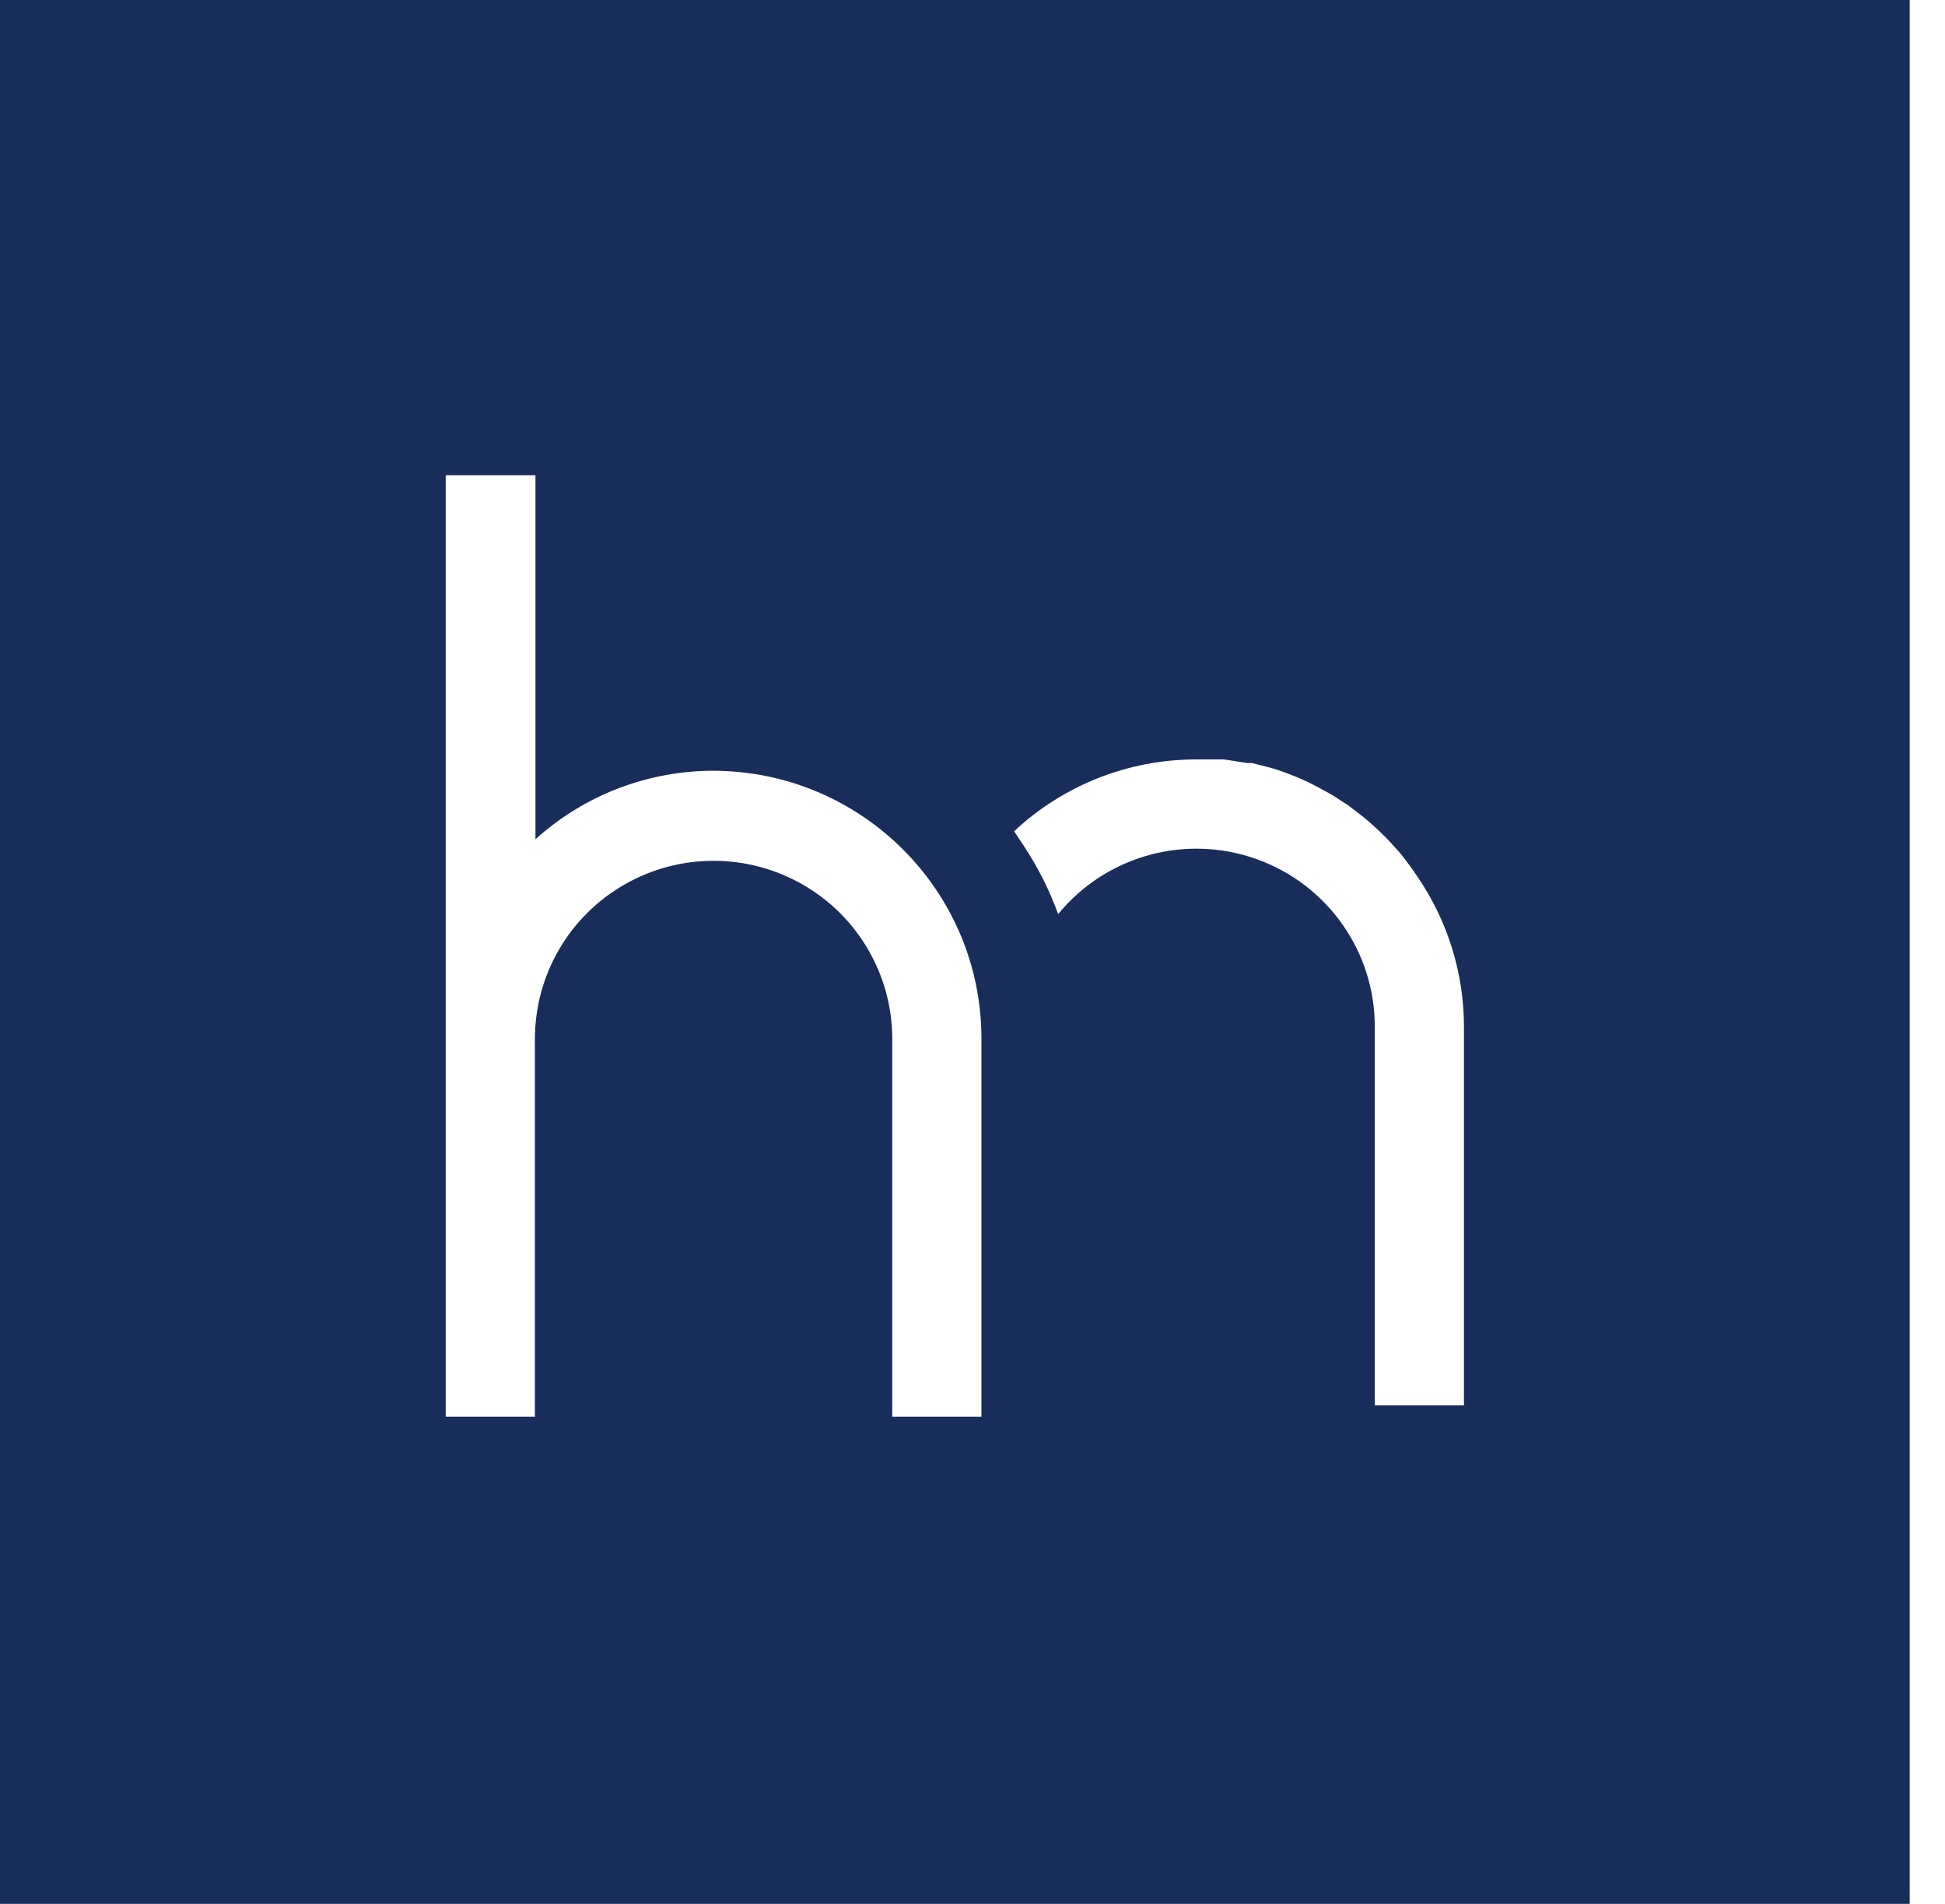 <?xml version="1.0" encoding="UTF-8"?>
<svg width="47px" height="46px" viewBox="0 0 47 46" version="1.1" xmlns="http://www.w3.org/2000/svg" xmlns:xlink="http://www.w3.org/1999/xlink">
    <!-- Generator: Sketch 54.1 (76490) - https://sketchapp.com -->
    <title>holmusk_master_logo</title>
    <desc>Created with Sketch.</desc>
    <g id="Page-1" stroke="none" stroke-width="1" fill="none" fill-rule="evenodd">
        <g id="01_holmusk_tech_blog_home" transform="translate(-241, -47)" fill="#192D5B">
            <path d="M241,47 L241,93 L287.147,93 L287.147,47 L241,47 Z M264.716,81.23 L262.561,81.23 L262.561,72.102 C262.561,70.564 261.738,69.143 260.402,68.375 C259.066,67.606 257.42,67.606 256.084,68.375 C254.749,69.143 253.926,70.564 253.926,72.102 L253.926,81.23 L251.77,81.23 L251.77,58.483 L253.939,58.483 L253.939,67.278 C255.118,66.212 256.652,65.622 258.243,65.623 C261.824,65.634 264.72,68.532 264.716,72.102 L264.716,81.23 Z M276.376,71.828 L276.376,80.956 L274.221,80.956 L274.221,71.828 L274.221,71.828 C274.232,70.006 273.089,68.375 271.369,67.759 C269.649,67.142 267.726,67.674 266.57,69.086 C266.359,68.506 266.08,67.953 265.74,67.438 L265.506,67.084 C266.692,65.974 268.257,65.354 269.884,65.349 L269.884,65.349 C270.071,65.349 270.258,65.349 270.446,65.349 L270.586,65.349 L271.135,65.436 L271.249,65.436 L271.698,65.549 L271.831,65.589 C271.999,65.643 272.159,65.703 272.32,65.77 L272.474,65.836 C272.601,65.89 272.728,65.956 272.856,66.023 L272.989,66.097 C273.128,66.169 273.262,66.249 273.391,66.337 L273.565,66.45 L273.9,66.704 L274.101,66.871 L274.328,67.077 L274.502,67.251 C274.603,67.351 274.696,67.464 274.797,67.571 C274.897,67.678 274.904,67.711 274.964,67.778 L275.111,67.978 L275.259,68.192 L275.259,68.192 C275.99,69.264 276.379,70.532 276.376,71.828 L276.376,71.828 Z" id="holmusk_master_logo"></path>
        </g>
    </g>
</svg>